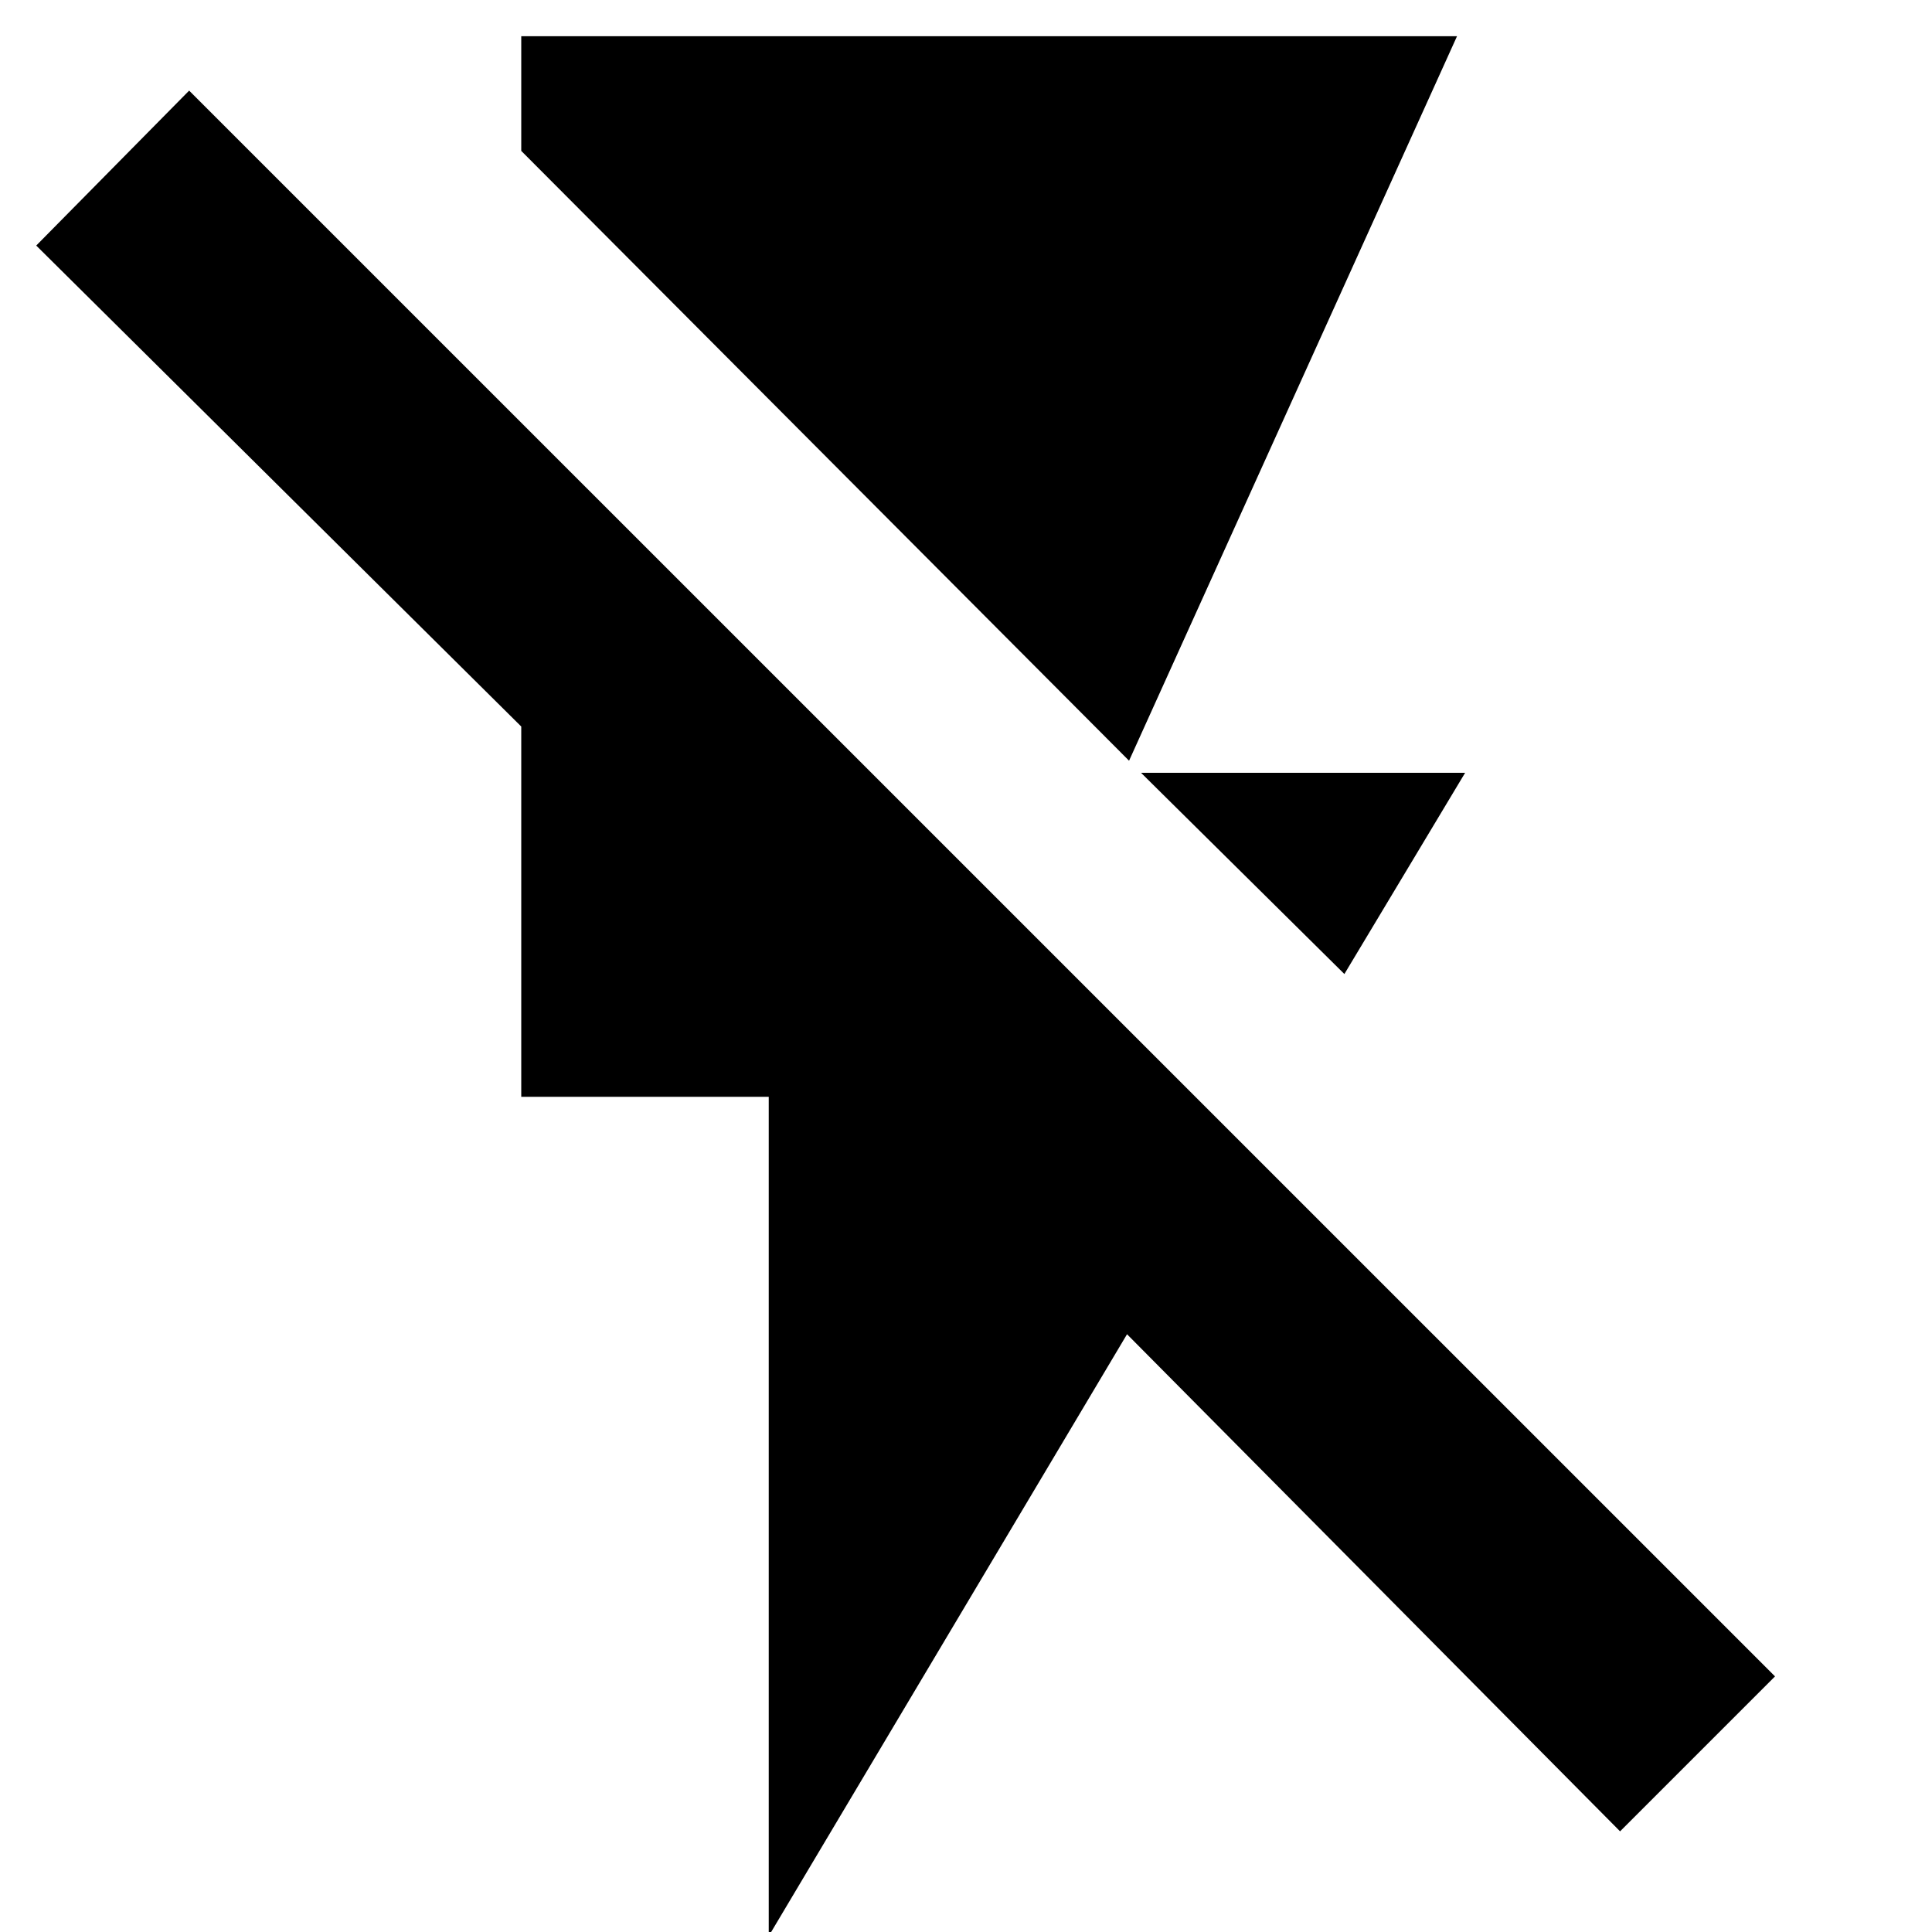 <svg xmlns="http://www.w3.org/2000/svg" height="20" width="20"><path d="M13.917 10.083 11.812 8H15.167ZM11.688 7.875 5.396 1.562V0.375H15.083ZM7.958 20.042V11.354H5.396V7.521L0.375 2.542L1.958 0.938L18.375 17.354L16.771 18.958L11.667 13.812Z"/></svg>